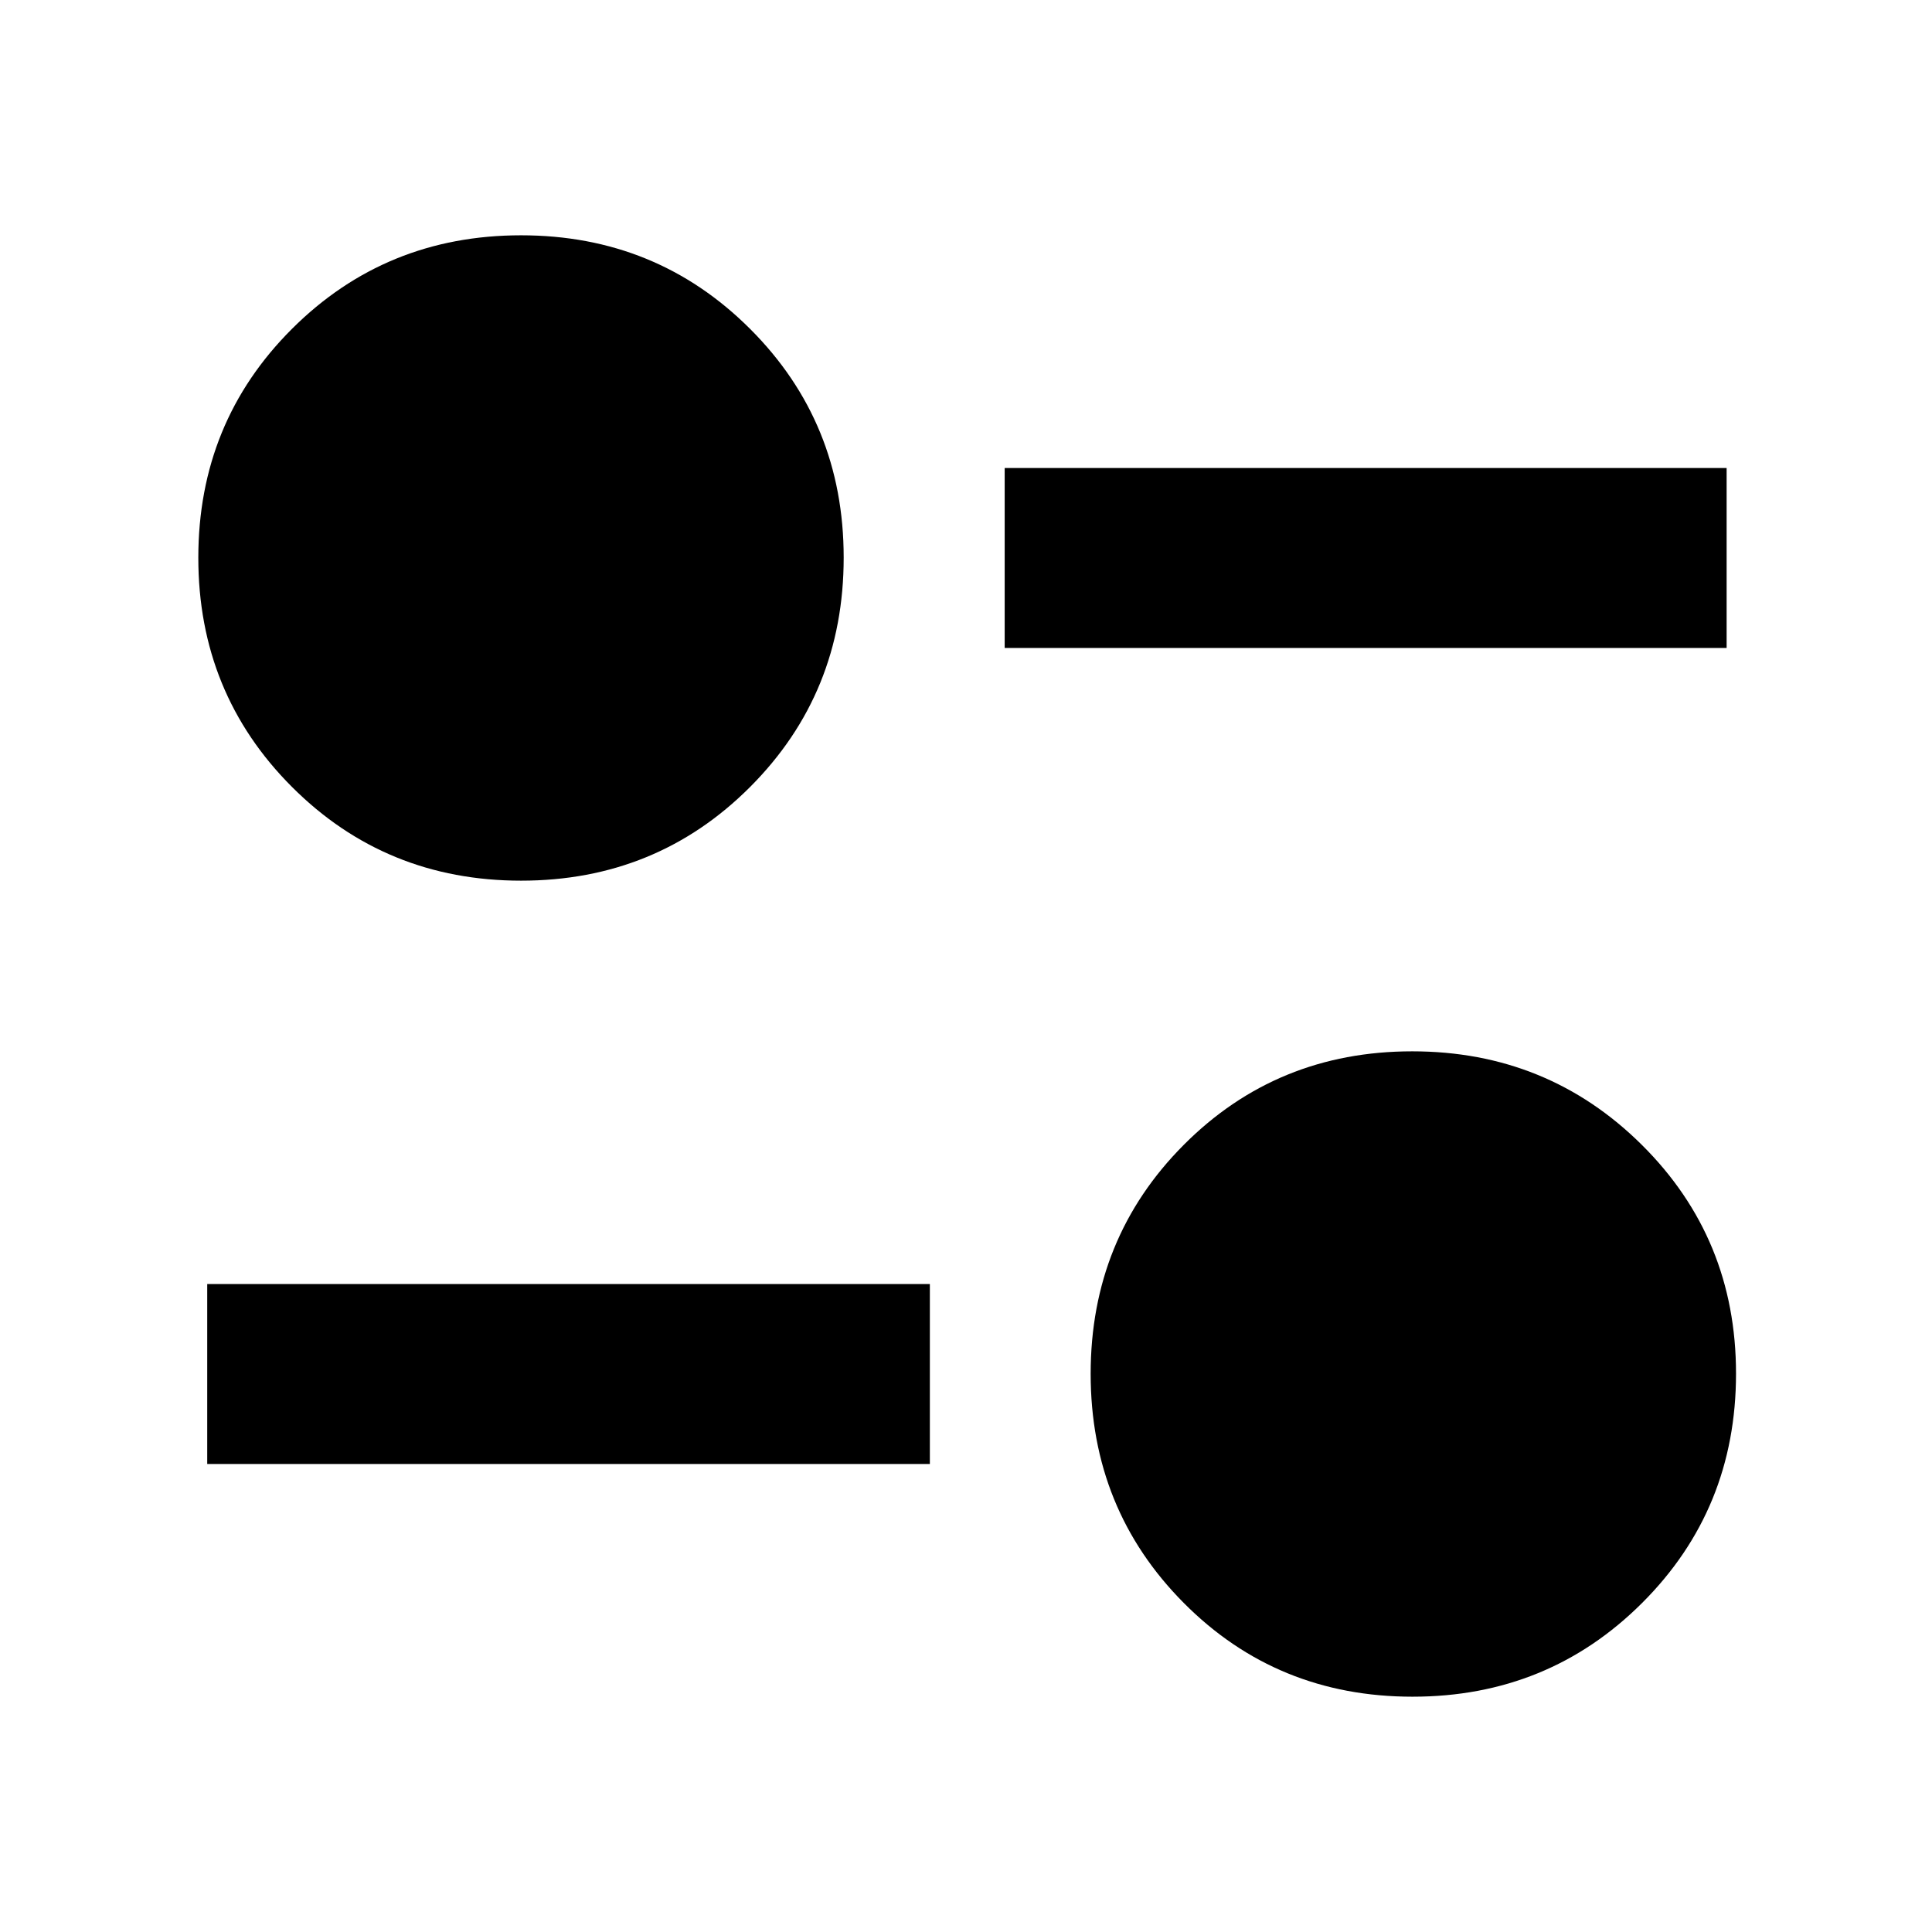 <svg xmlns="http://www.w3.org/2000/svg" height="40" viewBox="0 -960 960 960" width="40"><path d="M701.91-116.92q-67.42 0-113.69-46.57-46.28-46.56-46.28-113.88t46.28-113.77q46.28-46.46 113.51-46.46 67.24 0 114.07 46.46 46.82 46.47 46.82 113.69 0 67.4-46.67 113.96-46.68 46.57-114.04 46.57ZM102.97-232.55v-89.42h359.07v89.42H102.97ZM258.94-522.4q-67.27 0-113.84-46.56-46.56-46.57-46.56-113.89 0-67.31 46.57-113.77 46.58-46.46 113.81-46.46 67.22 0 113.76 46.47 46.54 46.46 46.54 113.68 0 67.4-46.5 113.97-46.51 46.56-113.78 46.56Zm240.28-115.63v-89.42h358.73v89.42H499.22Z"/></svg>